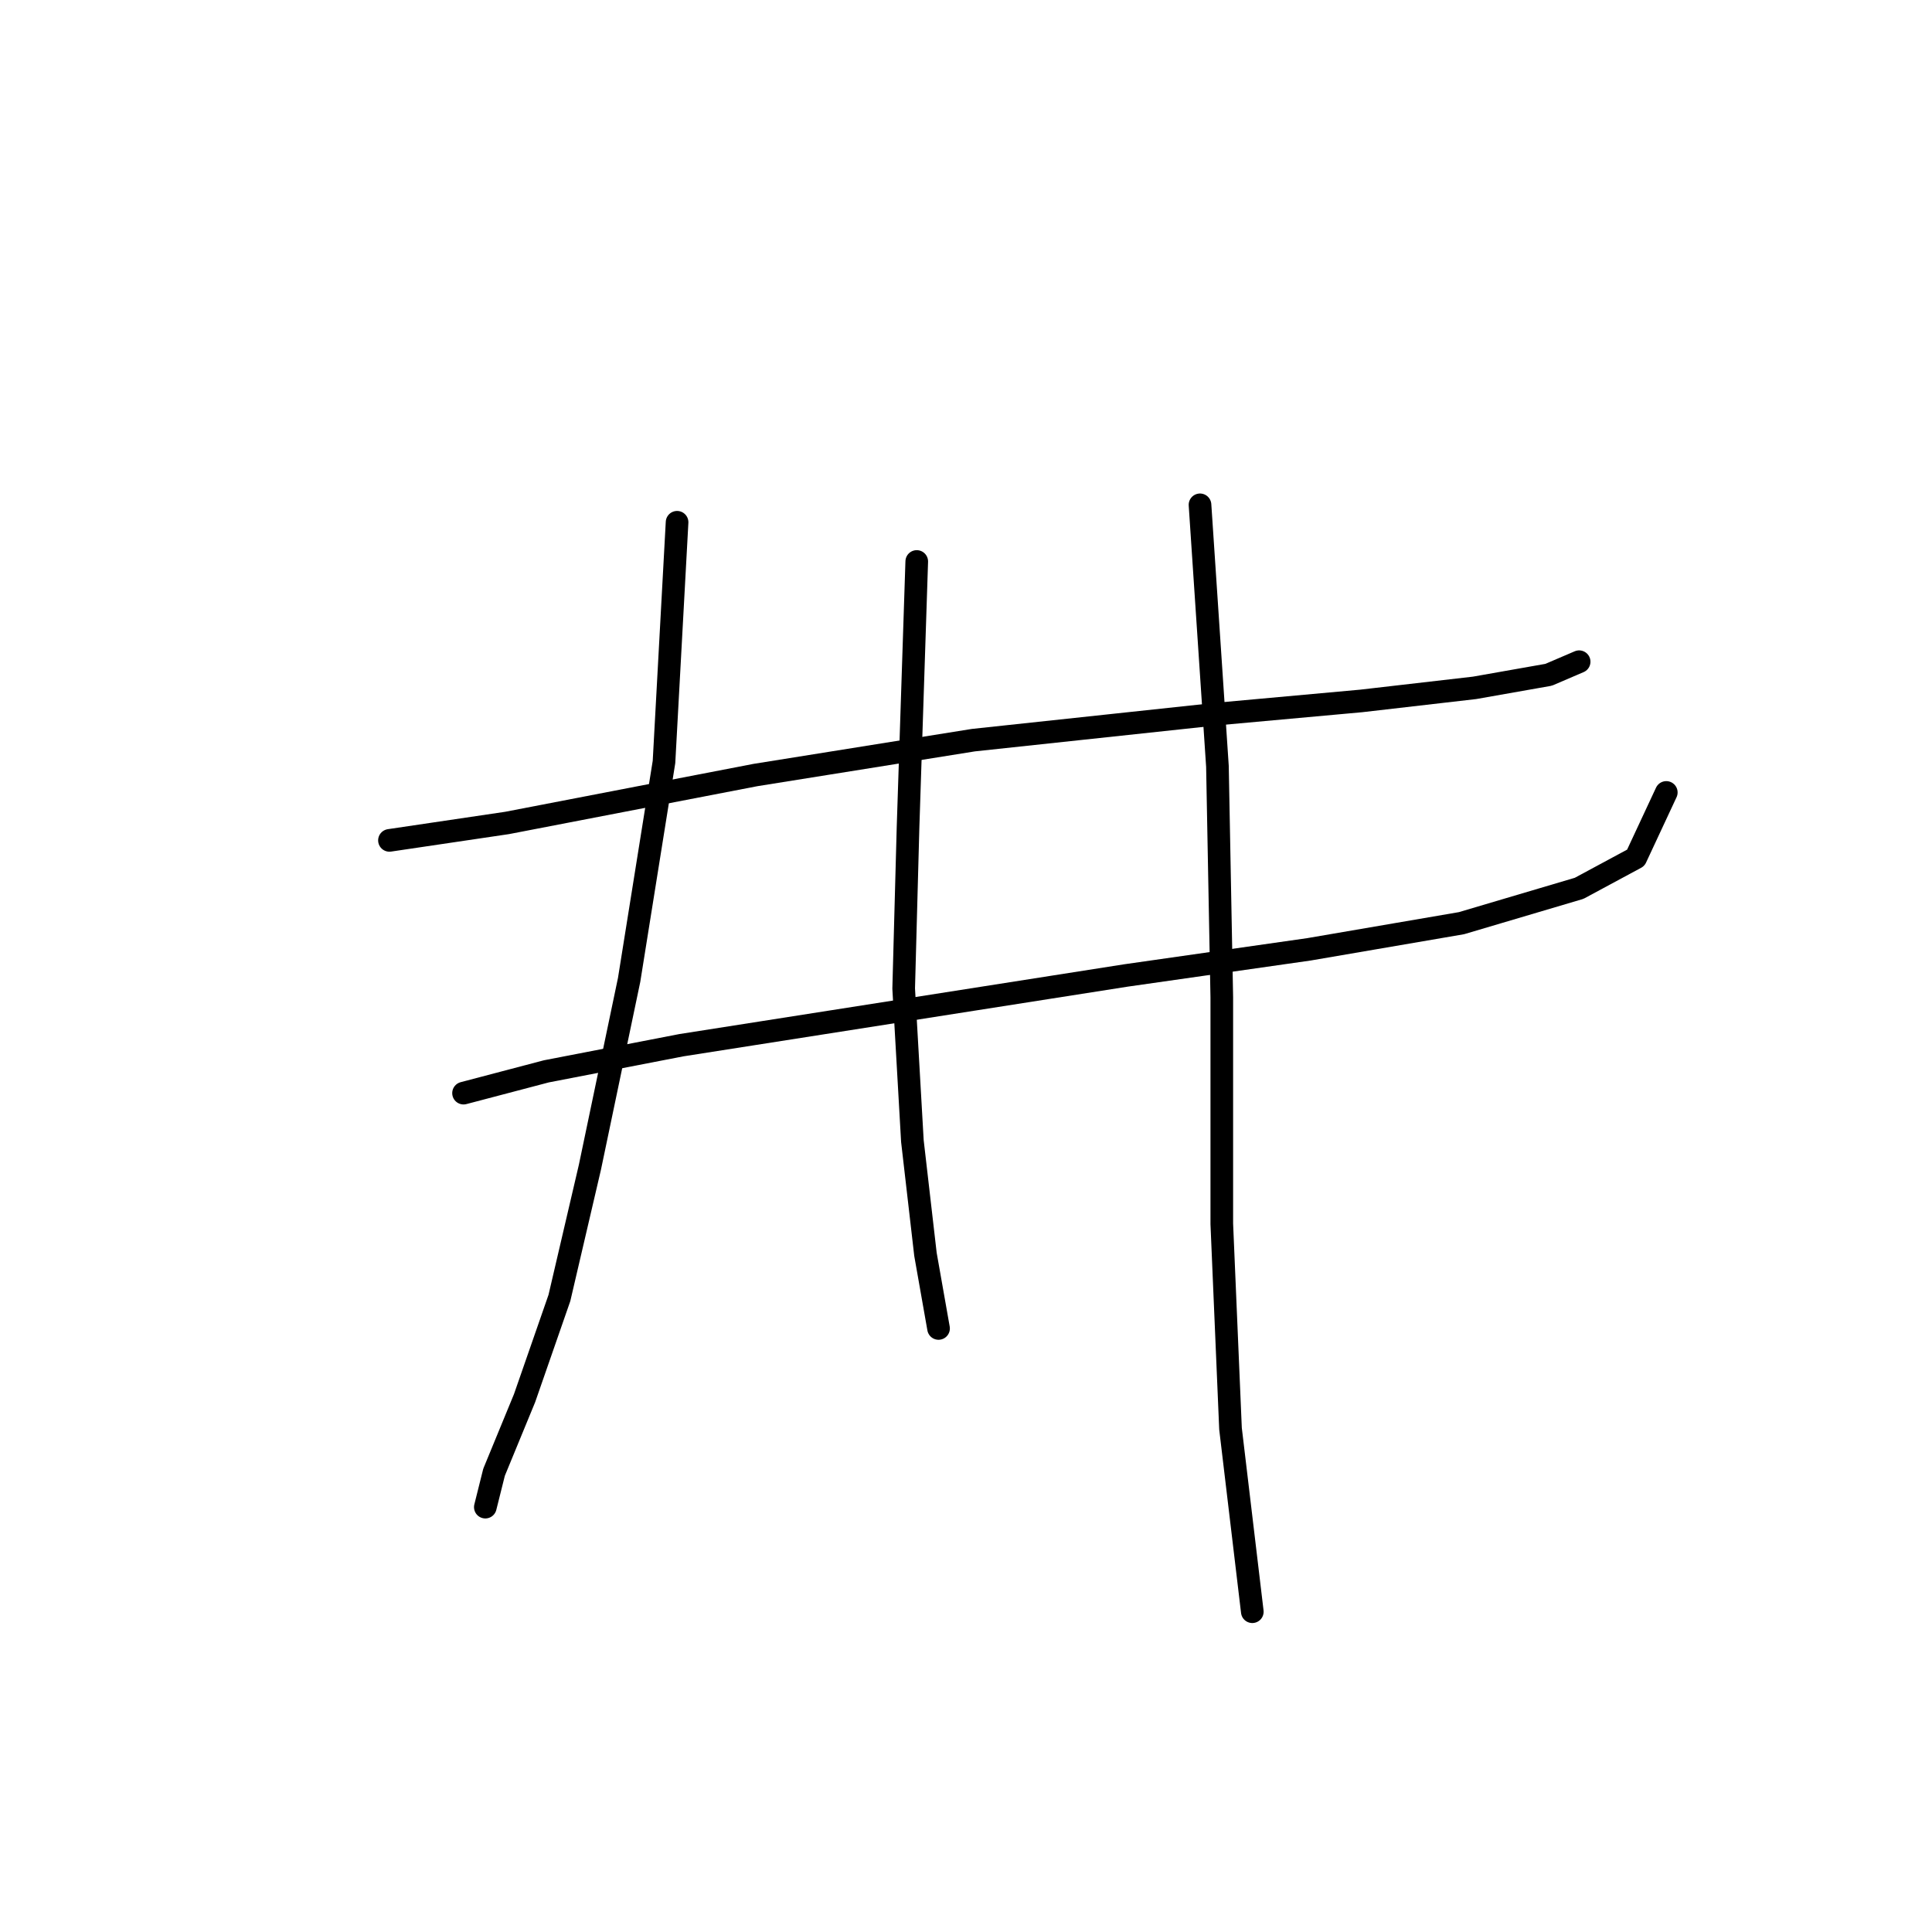 <?xml version="1.0" standalone="no"?>
    <svg width="256" height="256" xmlns="http://www.w3.org/2000/svg" version="1.1">
    <polyline stroke="black" stroke-width="3" stroke-linecap="round" fill="transparent" stroke-linejoin="round" points="51.605 111.355 67.196 109.045 100.109 102.694 128.981 98.074 161.317 94.609 180.372 92.877 195.385 91.145 205.202 89.413 209.244 87.68 209.244 87.68 " />
        <polyline stroke="black" stroke-width="3" stroke-linecap="round" fill="transparent" stroke-linejoin="round" points="61.422 144.846 72.393 141.959 90.293 138.494 119.742 133.875 149.191 129.255 173.443 125.791 193.653 122.326 209.244 117.707 216.75 113.665 220.792 105.003 220.792 105.003 " />
        <polyline stroke="black" stroke-width="3" stroke-linecap="round" fill="transparent" stroke-linejoin="round" points="89.716 69.203 87.983 100.961 83.364 129.833 78.167 154.662 74.125 171.985 69.506 185.266 65.464 195.082 64.309 199.702 64.309 199.702 " />
        <polyline stroke="black" stroke-width="3" stroke-linecap="round" fill="transparent" stroke-linejoin="round" points="121.474 74.399 120.32 109.623 119.742 130.988 120.897 151.198 122.629 166.211 124.362 176.027 124.362 176.027 " />
        <polyline stroke="black" stroke-width="3" stroke-linecap="round" fill="transparent" stroke-linejoin="round" points="159.007 66.893 161.317 101.539 161.894 132.142 161.894 162.169 163.049 189.308 165.937 213.56 165.937 213.56 " />
        </svg>